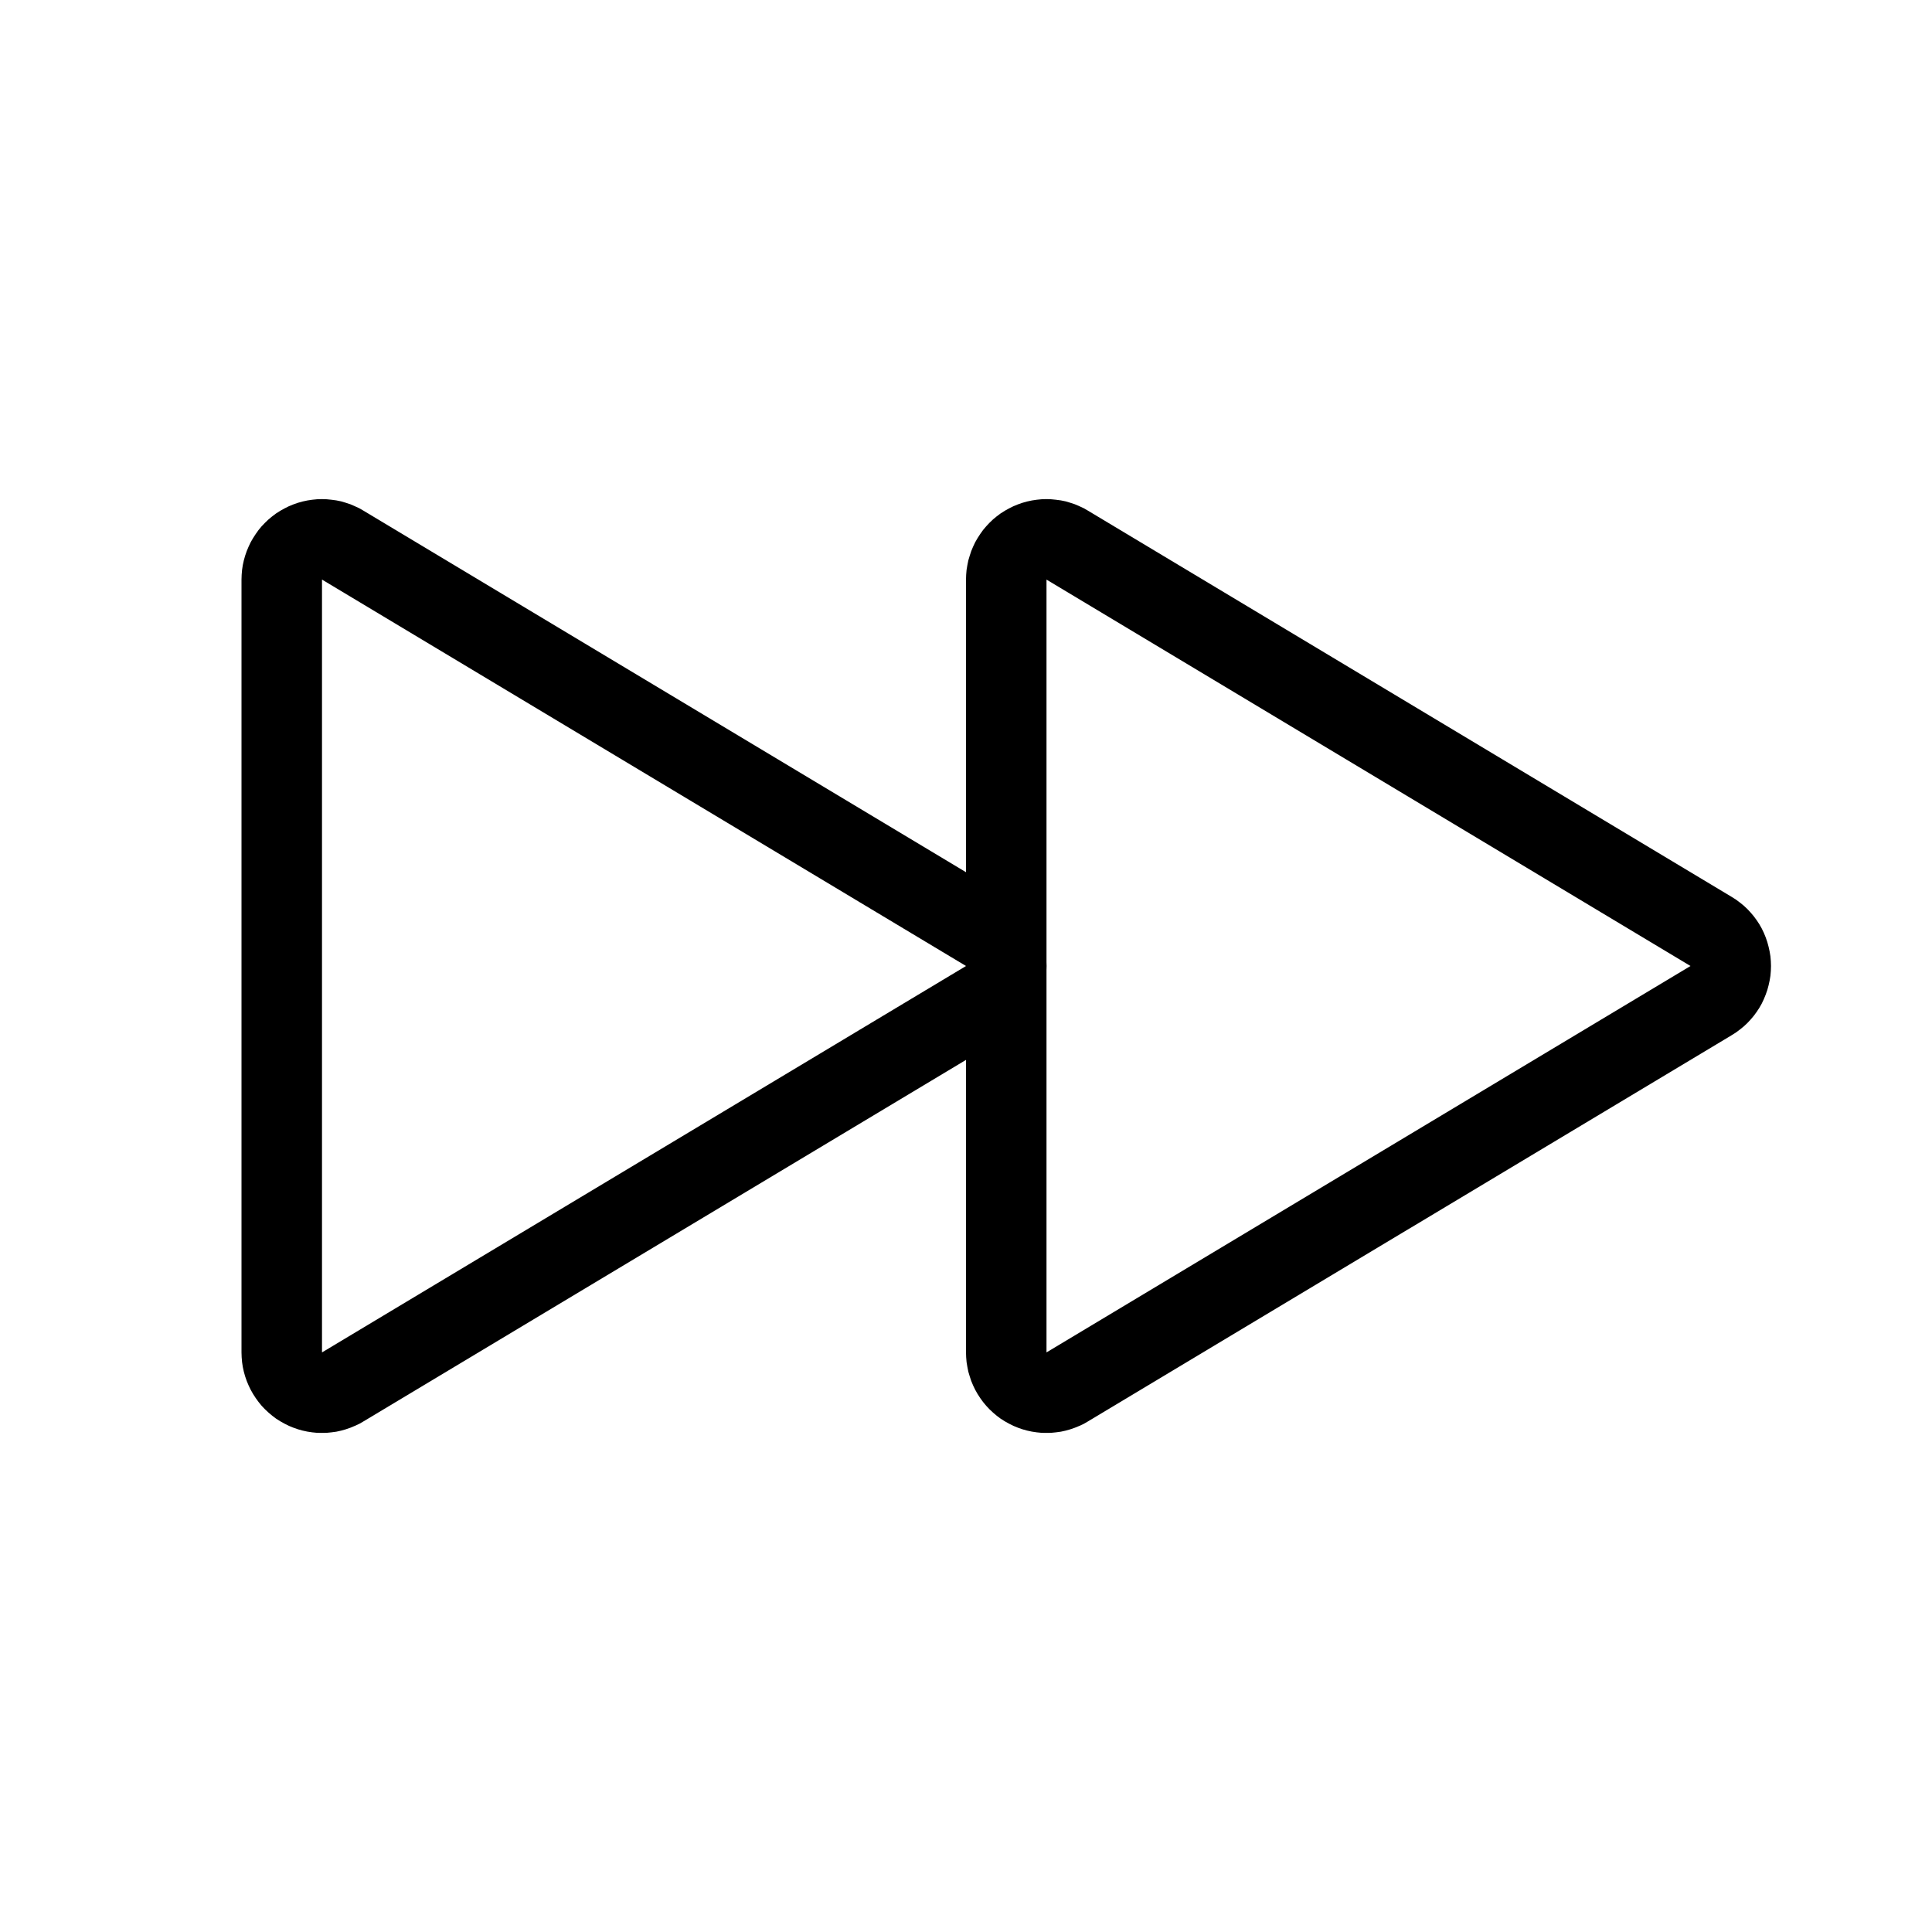 <svg width="24" height="24" viewBox="0 0 24 24" fill="none" xmlns="http://www.w3.org/2000/svg">
<path fill-rule="evenodd" clip-rule="evenodd" d="M4.058 6.202L4.118 6.208L4.178 6.216L4.237 6.228L4.294 6.245L4.352 6.264L4.407 6.288L4.462 6.313L4.514 6.343L12.514 11.143L12.566 11.176L12.614 11.212L12.661 11.25L12.706 11.292L12.747 11.336L12.786 11.382L12.822 11.431L12.854 11.481L12.885 11.534L12.911 11.588L12.934 11.644L12.954 11.702L12.97 11.761L12.983 11.82L12.993 11.88L12.998 11.94L13 12L12.998 12.061L12.993 12.121L12.983 12.181L12.97 12.24L12.954 12.299L12.934 12.356L12.911 12.412L12.885 12.467L12.854 12.52L12.822 12.57L12.786 12.619L12.747 12.665L12.706 12.709L12.661 12.751L12.614 12.789L12.566 12.825L12.514 12.858L4.514 17.658L4.462 17.688L4.407 17.713L4.352 17.736L4.294 17.756L4.237 17.772L4.178 17.785L4.118 17.793L4.058 17.799L3.998 17.8L3.938 17.799L3.878 17.793L3.818 17.784L3.758 17.771L3.701 17.755L3.644 17.735L3.588 17.712L3.534 17.685L3.482 17.656L3.43 17.623L3.382 17.587L3.336 17.548L3.292 17.507L3.25 17.463L3.212 17.416L3.177 17.368L3.144 17.317L3.114 17.264L3.088 17.21L3.065 17.155L3.045 17.097L3.029 17.04L3.016 16.98L3.007 16.92L3.002 16.86L3 16.8V7.2L3.002 7.14L3.007 7.08L3.016 7.02L3.029 6.961L3.045 6.904L3.065 6.846L3.088 6.791L3.114 6.736L3.144 6.684L3.177 6.633L3.212 6.584L3.25 6.538L3.292 6.494L3.336 6.452L3.382 6.414L3.43 6.378L3.482 6.345L3.534 6.316L3.588 6.289L3.644 6.266L3.701 6.246L3.758 6.23L3.818 6.217L3.878 6.208L3.938 6.202L3.998 6.2L4.058 6.202ZM4 16.8L12 12L4 7.2V16.8Z" fill="black"/>
<path fill-rule="evenodd" clip-rule="evenodd" d="M13.058 6.202L13.118 6.208L13.178 6.216L13.237 6.228L13.294 6.245L13.352 6.264L13.408 6.288L13.462 6.313L13.514 6.343L21.514 11.143L21.566 11.176L21.614 11.212L21.661 11.25L21.706 11.292L21.747 11.336L21.786 11.382L21.822 11.431L21.855 11.481L21.885 11.534L21.911 11.588L21.934 11.644L21.954 11.702L21.97 11.761L21.983 11.82L21.993 11.88L21.998 11.94L22 12L21.998 12.061L21.993 12.121L21.983 12.181L21.97 12.24L21.954 12.299L21.934 12.356L21.911 12.412L21.885 12.467L21.855 12.52L21.822 12.57L21.786 12.619L21.747 12.665L21.706 12.709L21.661 12.751L21.614 12.789L21.566 12.825L21.514 12.858L13.514 17.658L13.462 17.688L13.408 17.713L13.352 17.736L13.294 17.756L13.237 17.772L13.178 17.785L13.118 17.793L13.058 17.799L12.998 17.8L12.938 17.799L12.878 17.793L12.818 17.784L12.758 17.771L12.701 17.755L12.644 17.735L12.588 17.712L12.534 17.685L12.482 17.656L12.43 17.623L12.382 17.587L12.336 17.548L12.292 17.507L12.251 17.463L12.212 17.416L12.177 17.368L12.144 17.317L12.114 17.264L12.088 17.21L12.065 17.155L12.046 17.097L12.029 17.04L12.017 16.98L12.007 16.92L12.002 16.86L12 16.8V7.2L12.002 7.14L12.007 7.08L12.017 7.02L12.029 6.961L12.046 6.904L12.065 6.846L12.088 6.791L12.114 6.736L12.144 6.684L12.177 6.633L12.212 6.584L12.251 6.538L12.292 6.494L12.336 6.452L12.382 6.414L12.43 6.378L12.482 6.345L12.534 6.316L12.588 6.289L12.644 6.266L12.701 6.246L12.758 6.23L12.818 6.217L12.878 6.208L12.938 6.202L12.998 6.2L13.058 6.202ZM13 16.8L21 12L13 7.2V16.8Z" fill="black"/>
</svg>
